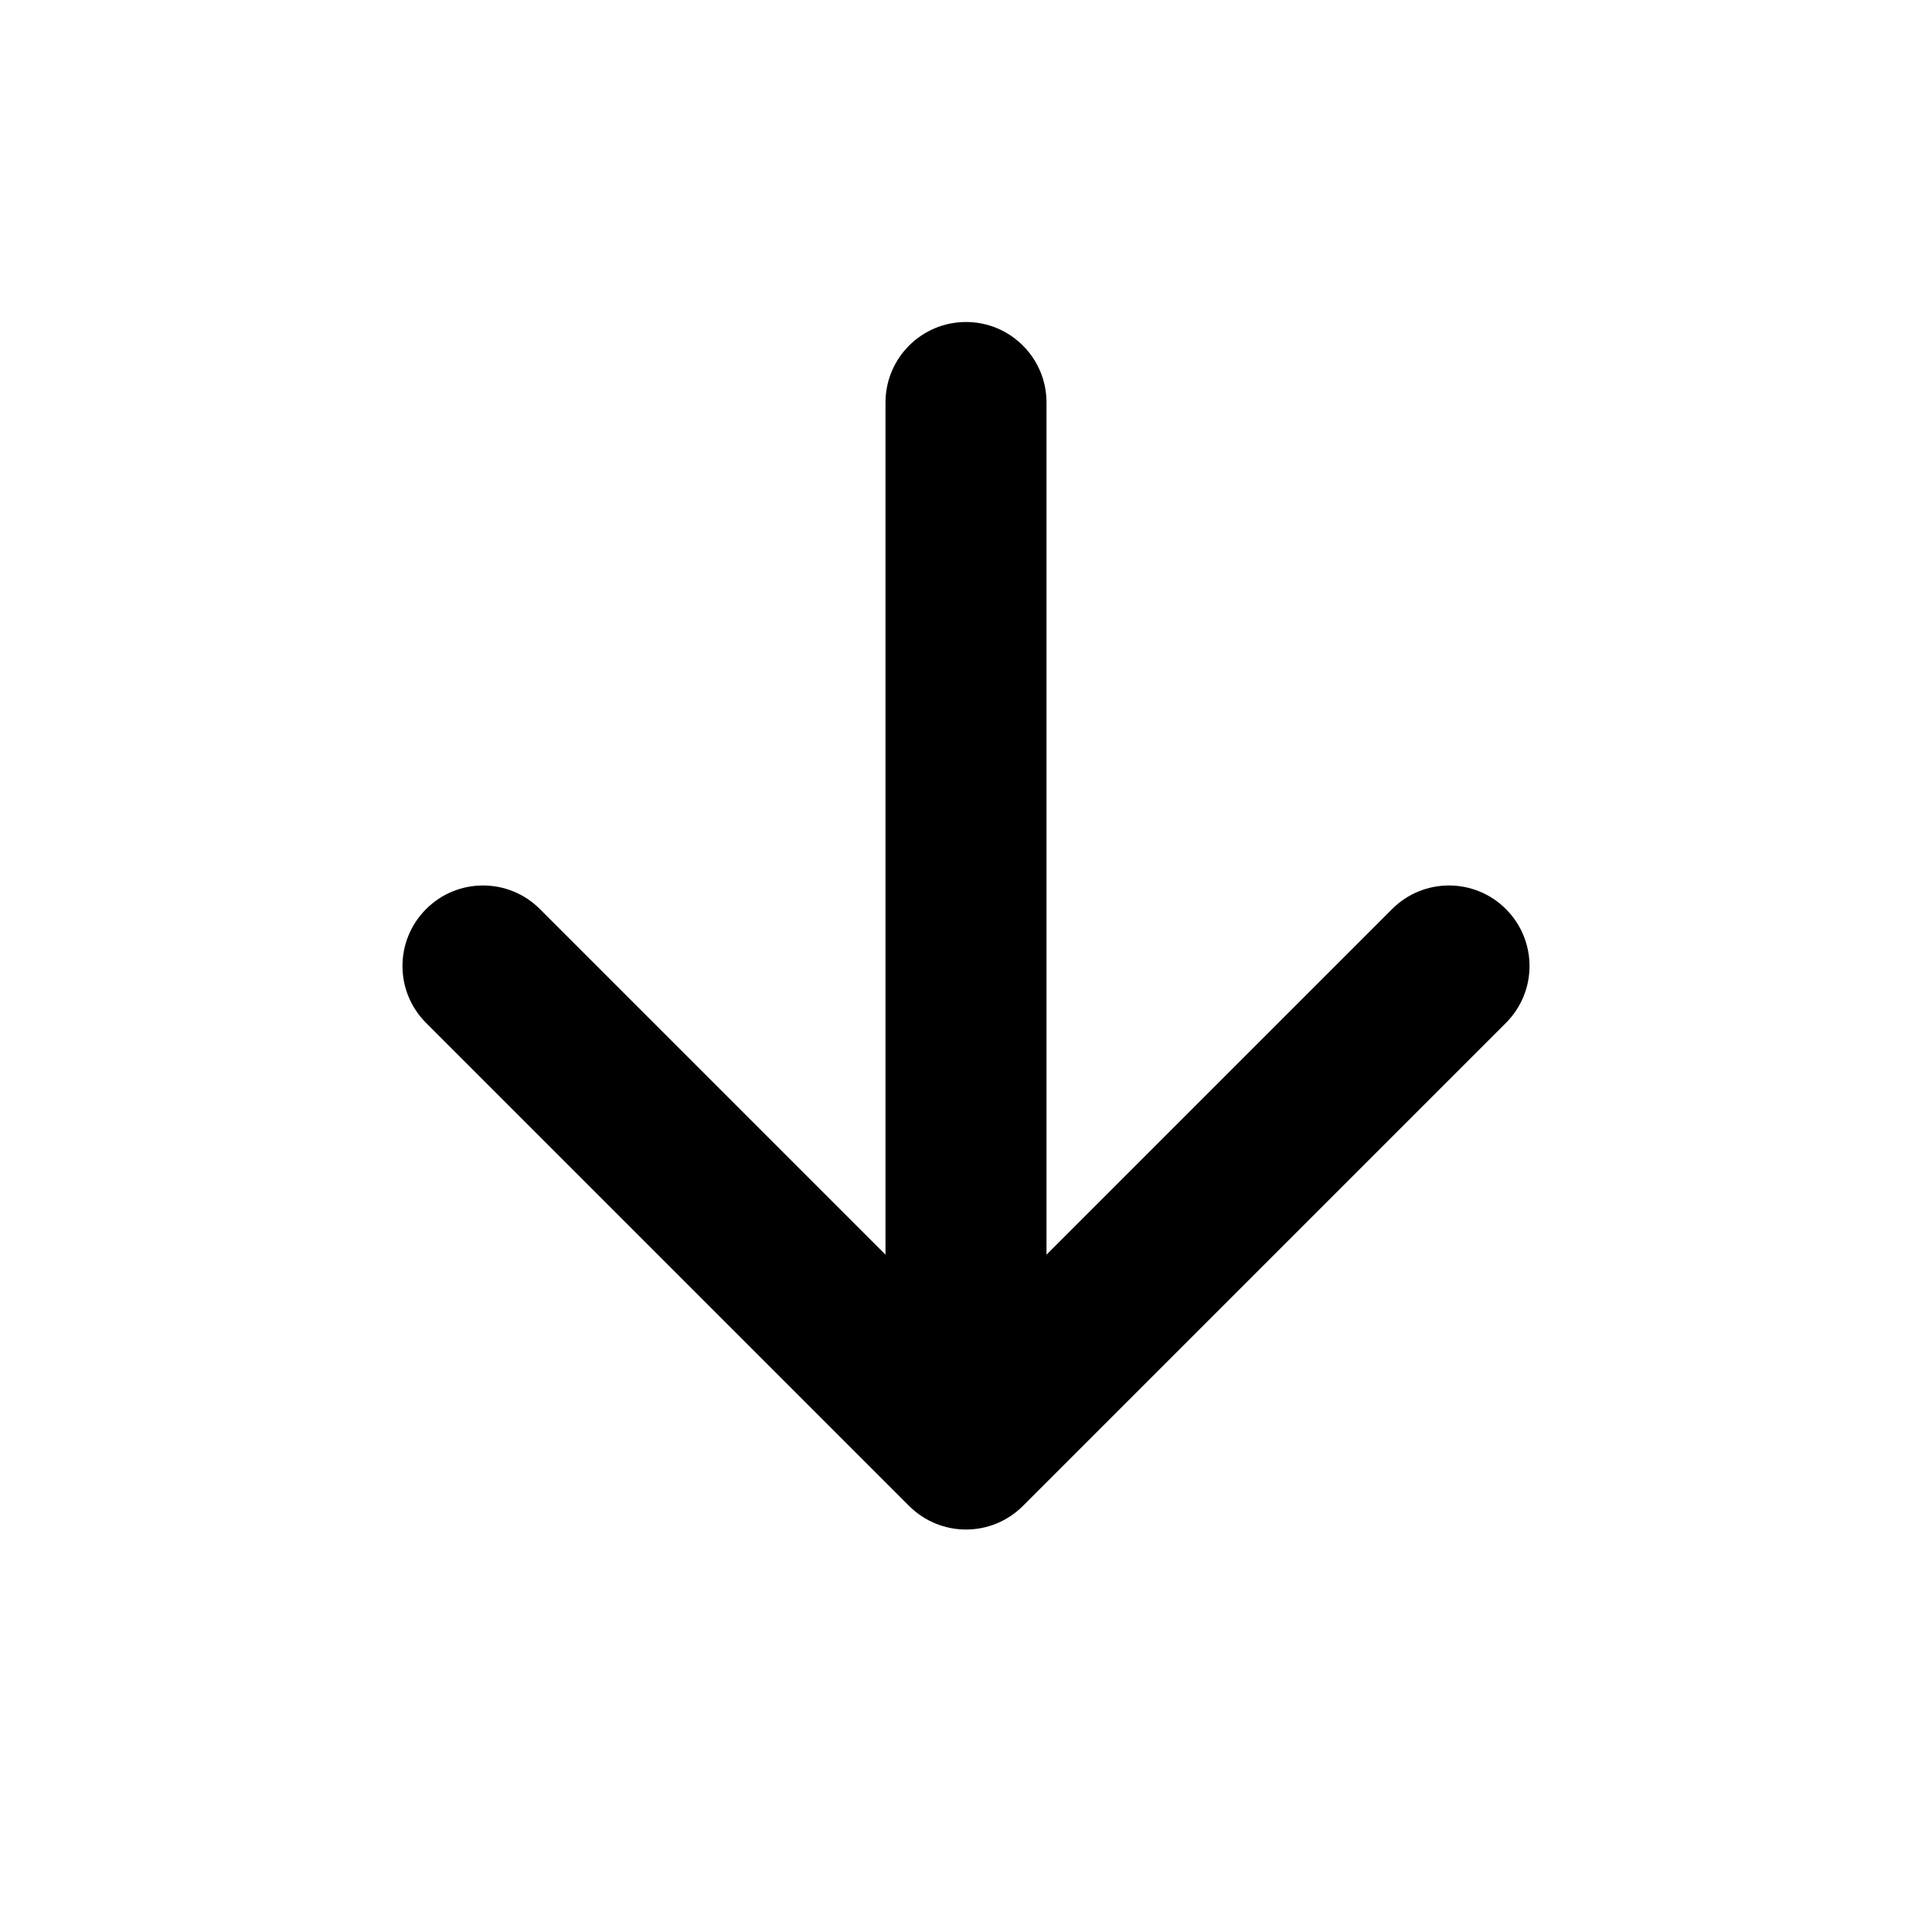 <svg width="24" height="24" viewBox="0 0 24 24" fill="none" xmlns="http://www.w3.org/2000/svg">
<path fill-rule="evenodd" clip-rule="evenodd" d="M13 5C13 4.448 12.552 4 12 4C11.448 4 11 4.448 11 5L11 15.586L6.707 11.293C6.317 10.902 5.683 10.902 5.293 11.293C4.902 11.684 4.902 12.317 5.293 12.707L11.293 18.707C11.684 19.098 12.317 19.098 12.707 18.707L18.707 12.707C19.098 12.317 19.098 11.684 18.707 11.293C18.317 10.902 17.683 10.902 17.293 11.293L13 15.586L13 5Z" fill="currentcolor"/>
</svg>
